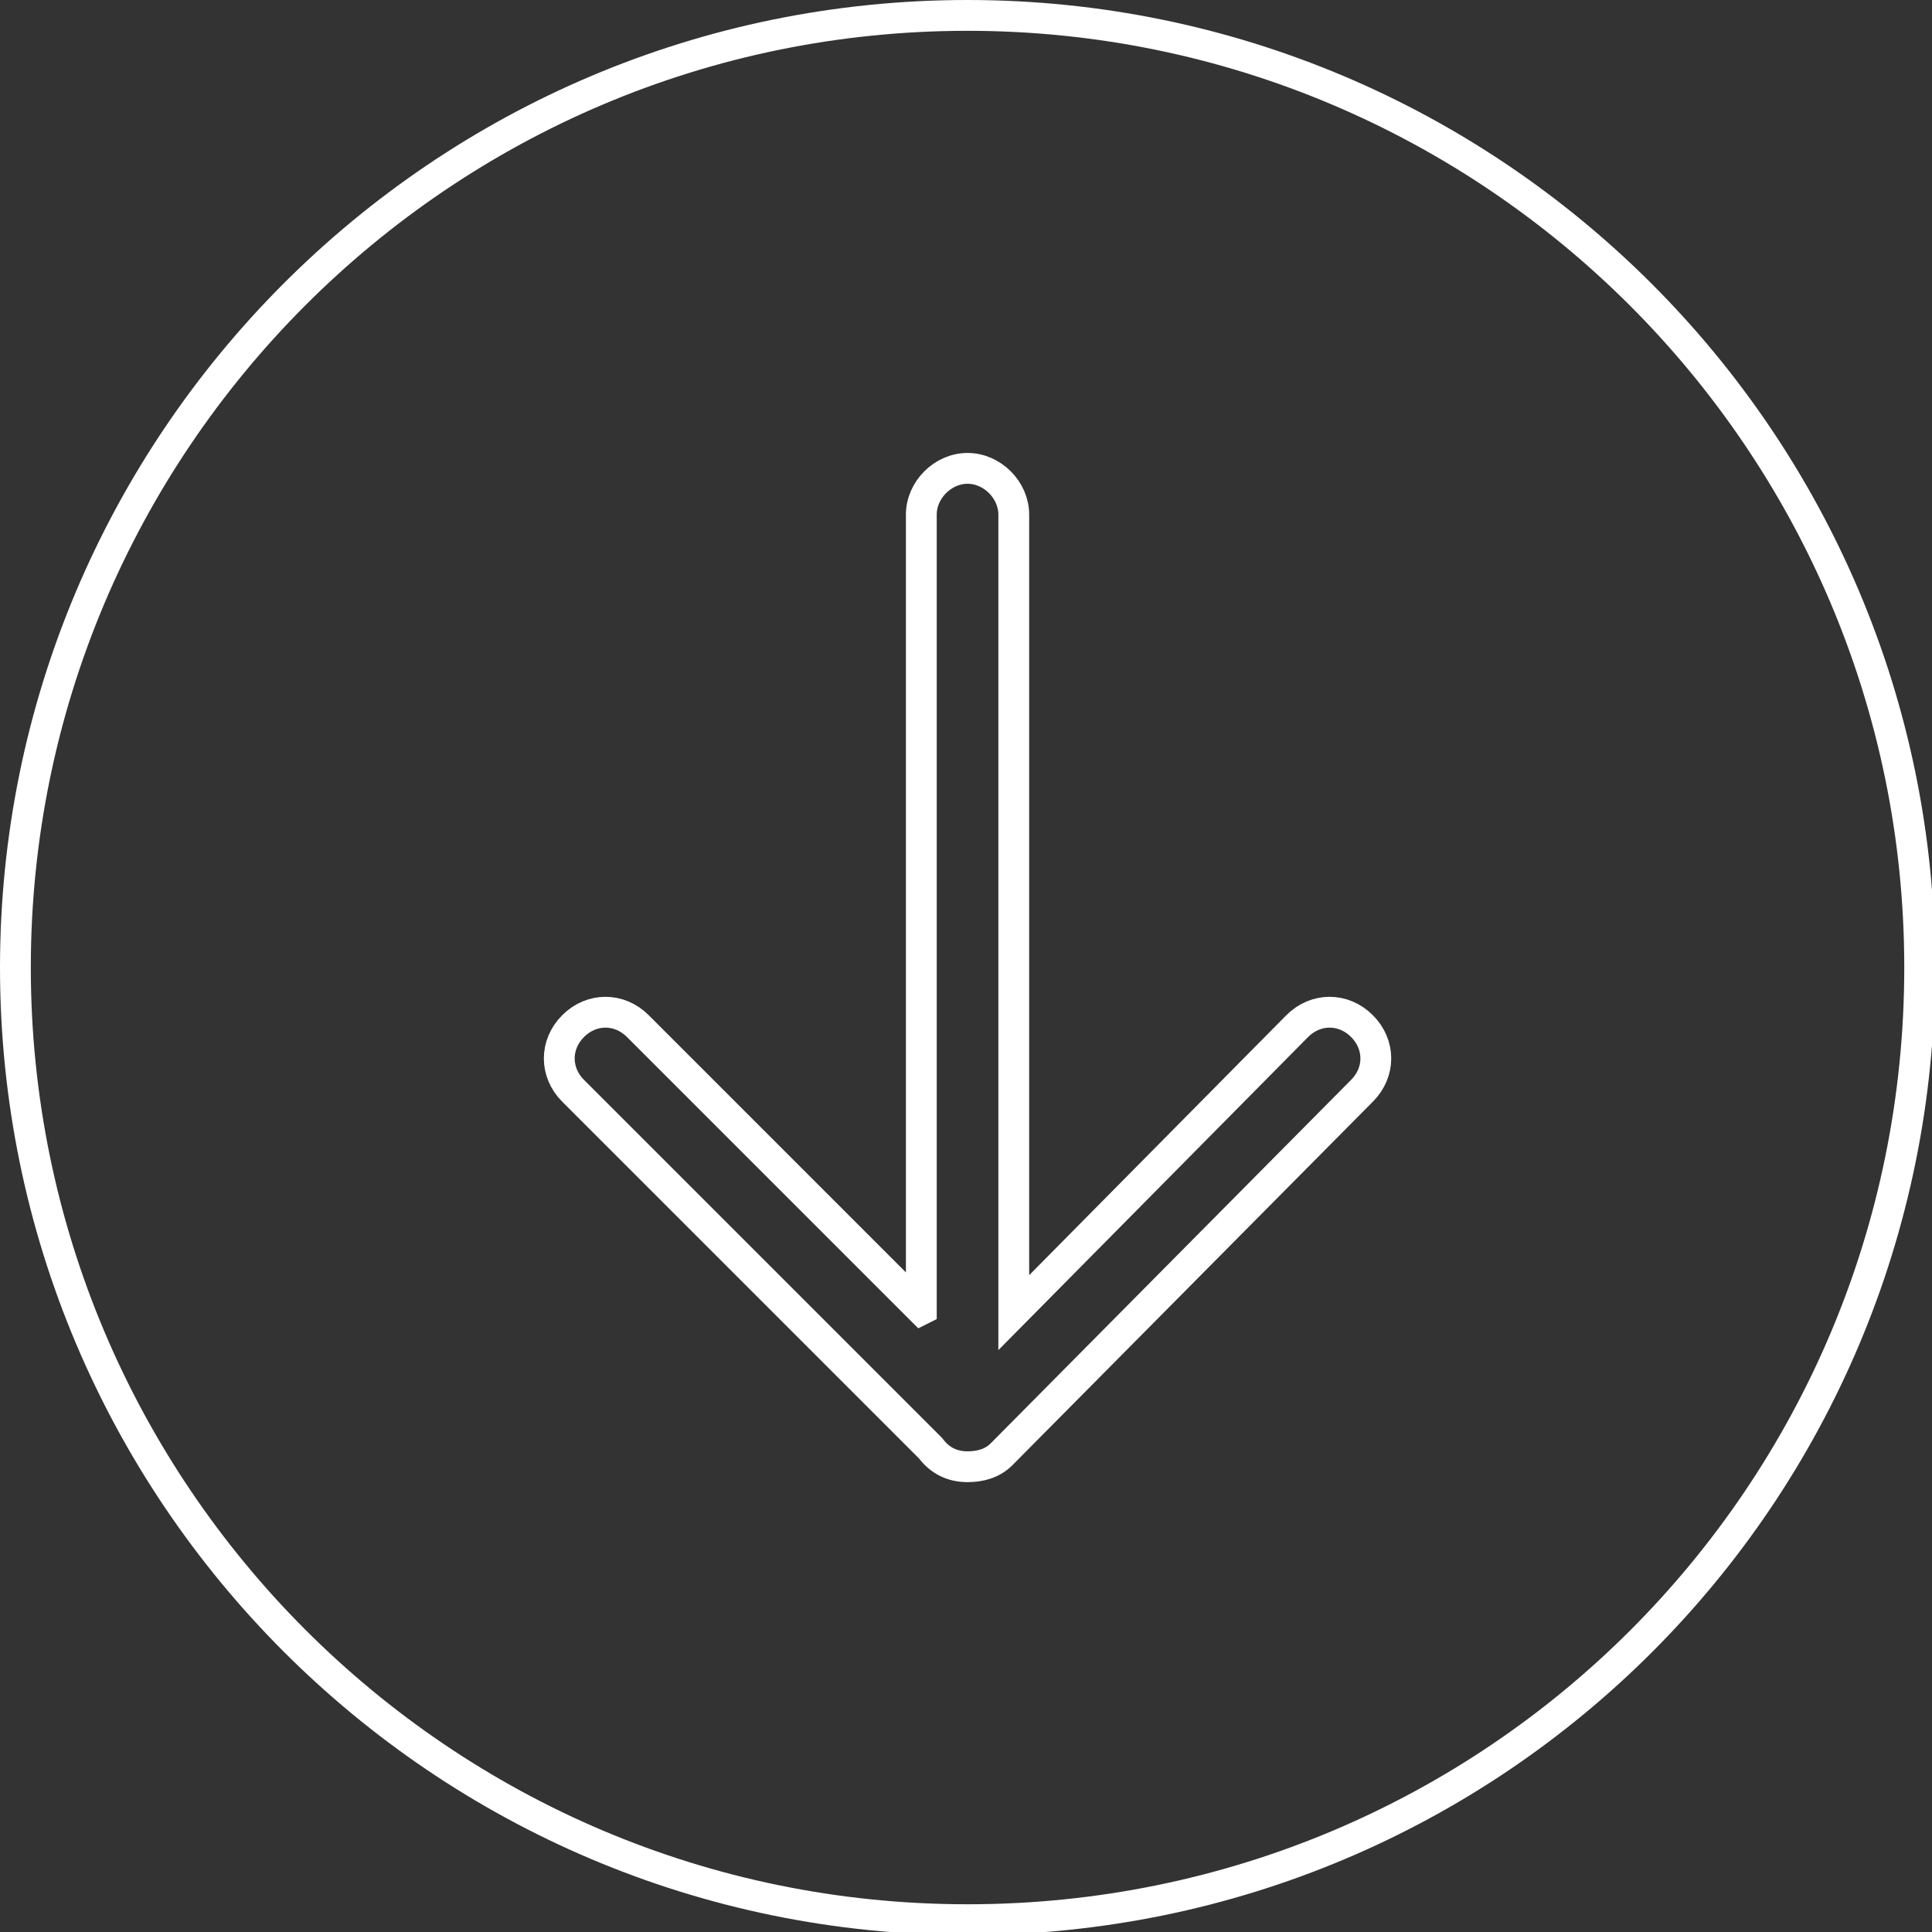 <?xml version="1.0" encoding="UTF-8"?>
<svg id="Layer_1" data-name="Layer 1" xmlns="http://www.w3.org/2000/svg" version="1.1" viewBox="0 0 62.7 62.7">
  <rect x="0" y="0" width="62.7" height="62.7" fill="#333333" stroke="none"/>
  <defs>
    <style>
      .cls-1 {
        fill: none;
        stroke: #fff;
        stroke-miterlimit: 10;
      }
    </style>
  </defs>
  <path class="cls-1" d="M29.9,42.5l-9.2-9.2c-.6-.6-1.5-.6-2.1,0s-.6,1.5,0,2.1l11.6,11.6c.3.4.7.6,1.2.6h0c.4,0,.8-.1,1.1-.4l11.7-11.8c.6-.6.6-1.5,0-2.1s-1.5-.6-2.1,0l-9.2,9.3v-25.9c0-.8-.7-1.5-1.5-1.5s-1.5.7-1.5,1.5v25.8h0ZM31.4.5c17,0,30.9,13.8,30.9,30.9s-13.8,30.9-30.9,30.9S.5,48.4.5,31.4,14.3.5,31.4.5h0Z"/>
</svg>